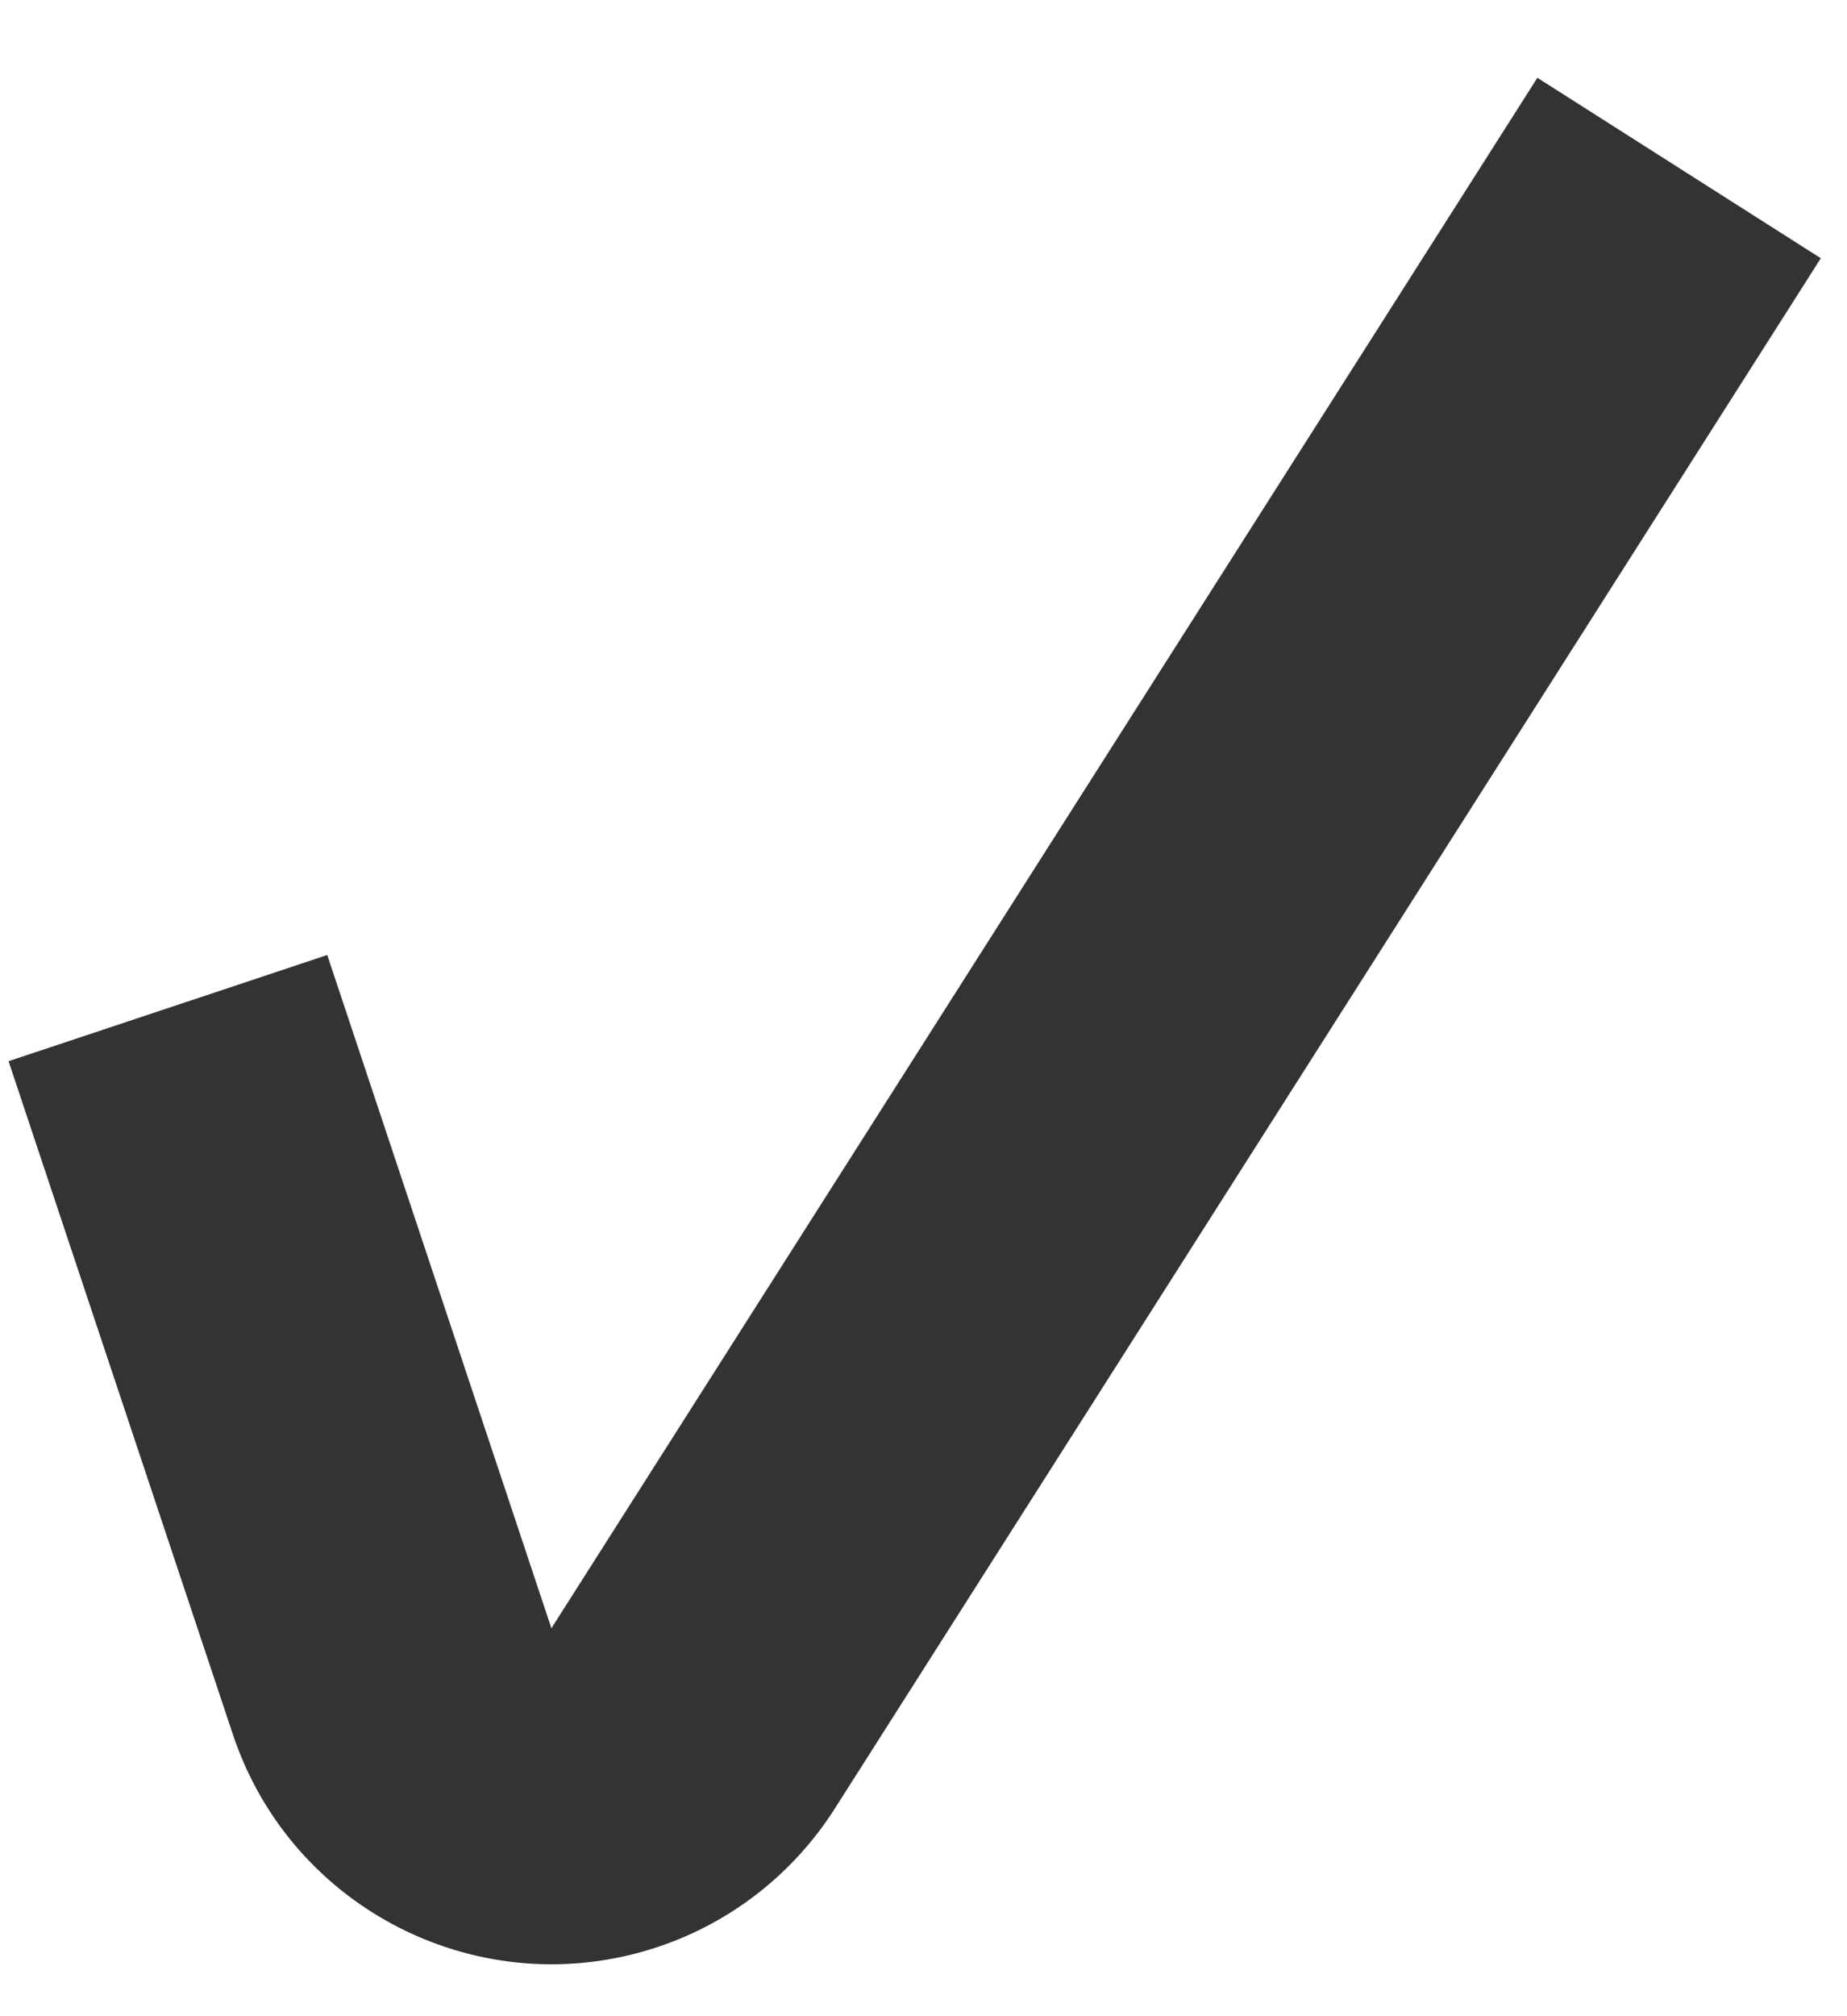 <?xml version="1.0" encoding="UTF-8"?>
<svg width="11px" height="12px" viewBox="0 0 11 12" version="1.1" xmlns="http://www.w3.org/2000/svg" xmlns:xlink="http://www.w3.org/1999/xlink">
    <!-- Generator: Sketch 51.1 (57501) - http://www.bohemiancoding.com/sketch -->
    <title>Path 4 Copy 2</title>
    <desc>Created with Sketch.</desc>
    <defs></defs>
    <g id="Wireframe/invision" stroke="none" stroke-width="1" fill="none" fill-rule="evenodd">
        <g id="H3-Controller-activities-multi-sellection" transform="translate(-302, -259)" fill="#333333" fill-rule="nonzero">
            <path d="M302.051,265.316 L303.949,264.684 L305.284,268.691 L311.156,259.463 L312.844,260.537 L306.972,269.764 C306.725,270.152 306.353,270.443 305.917,270.588 C304.869,270.937 303.736,270.371 303.387,269.323 L302.051,265.316 Z" id="Path-4-Copy-2"></path>
        </g>
    </g>
</svg>